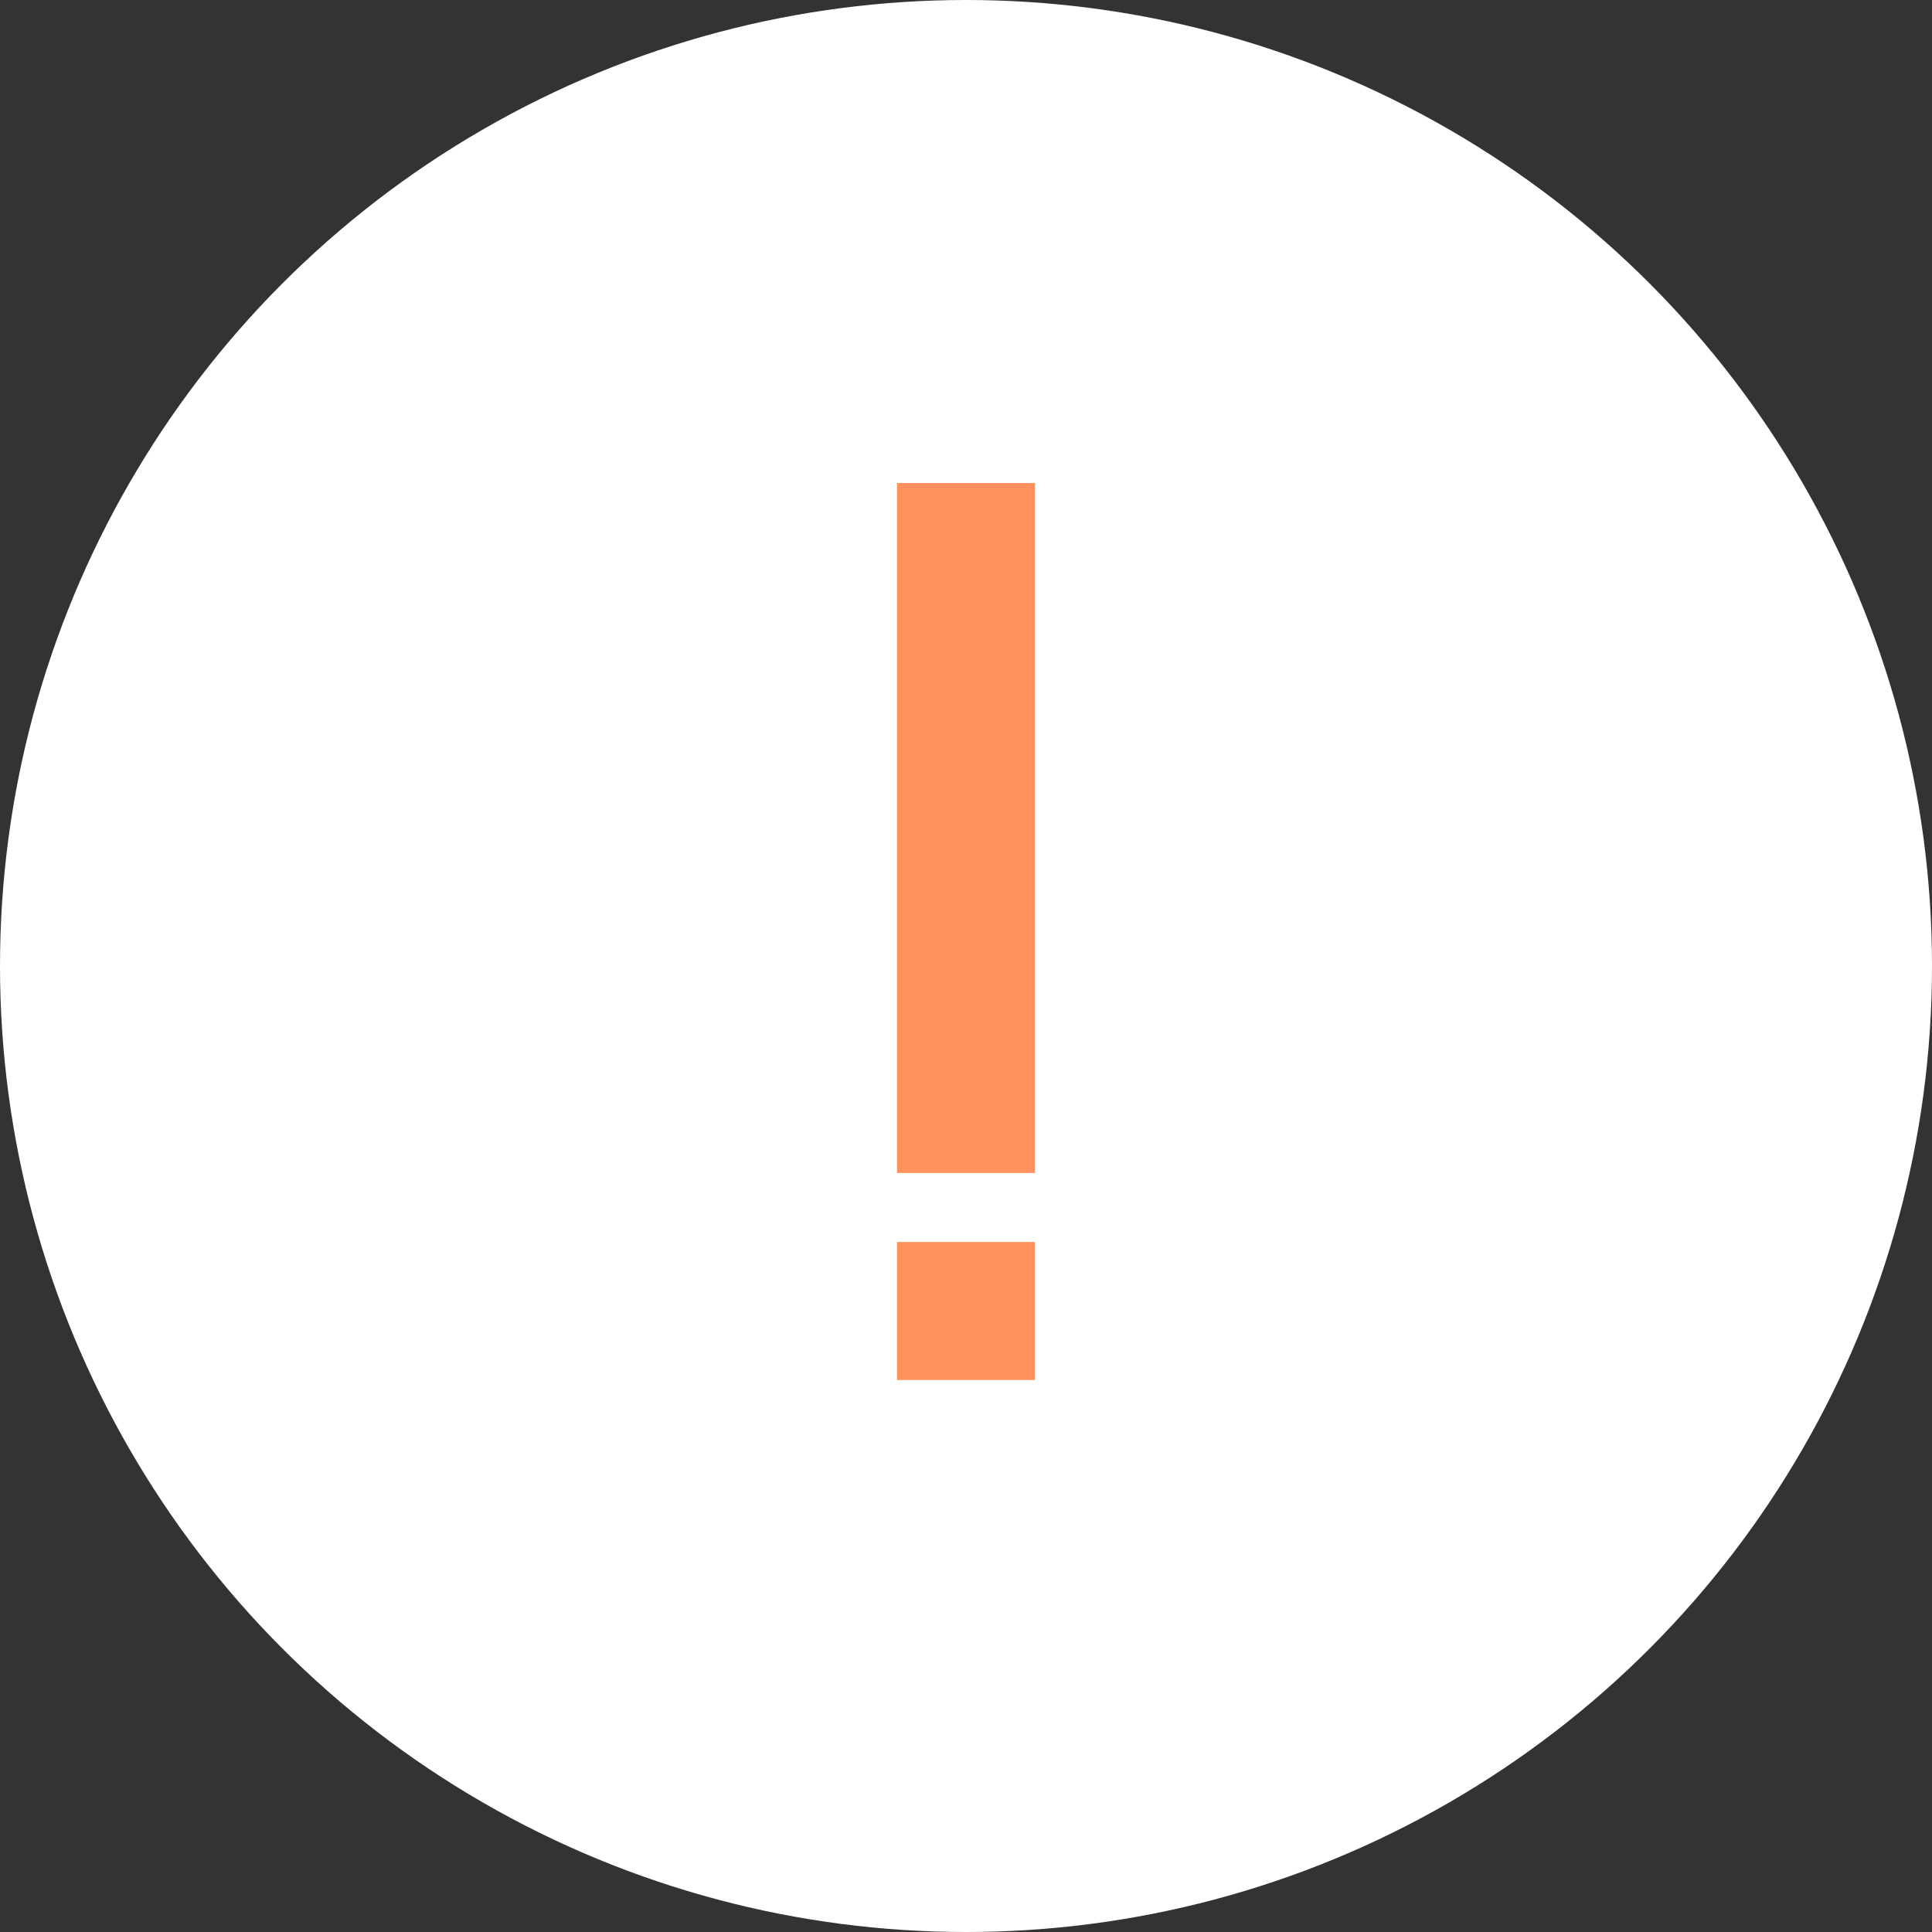 <svg width="28" height="28" viewBox="0 0 28 28" fill="none" xmlns="http://www.w3.org/2000/svg">
<rect x="0" y="0" width="28" height="28" fill="#333333" stroke="none"/>
<circle cx="14" cy="14" r="14" fill="white"/>
<rect x="13" y="7" width="2" height="10" fill="#FF915E"/>
<rect x="13" y="18" width="2" height="2" fill="#FF915E"/>
</svg>
